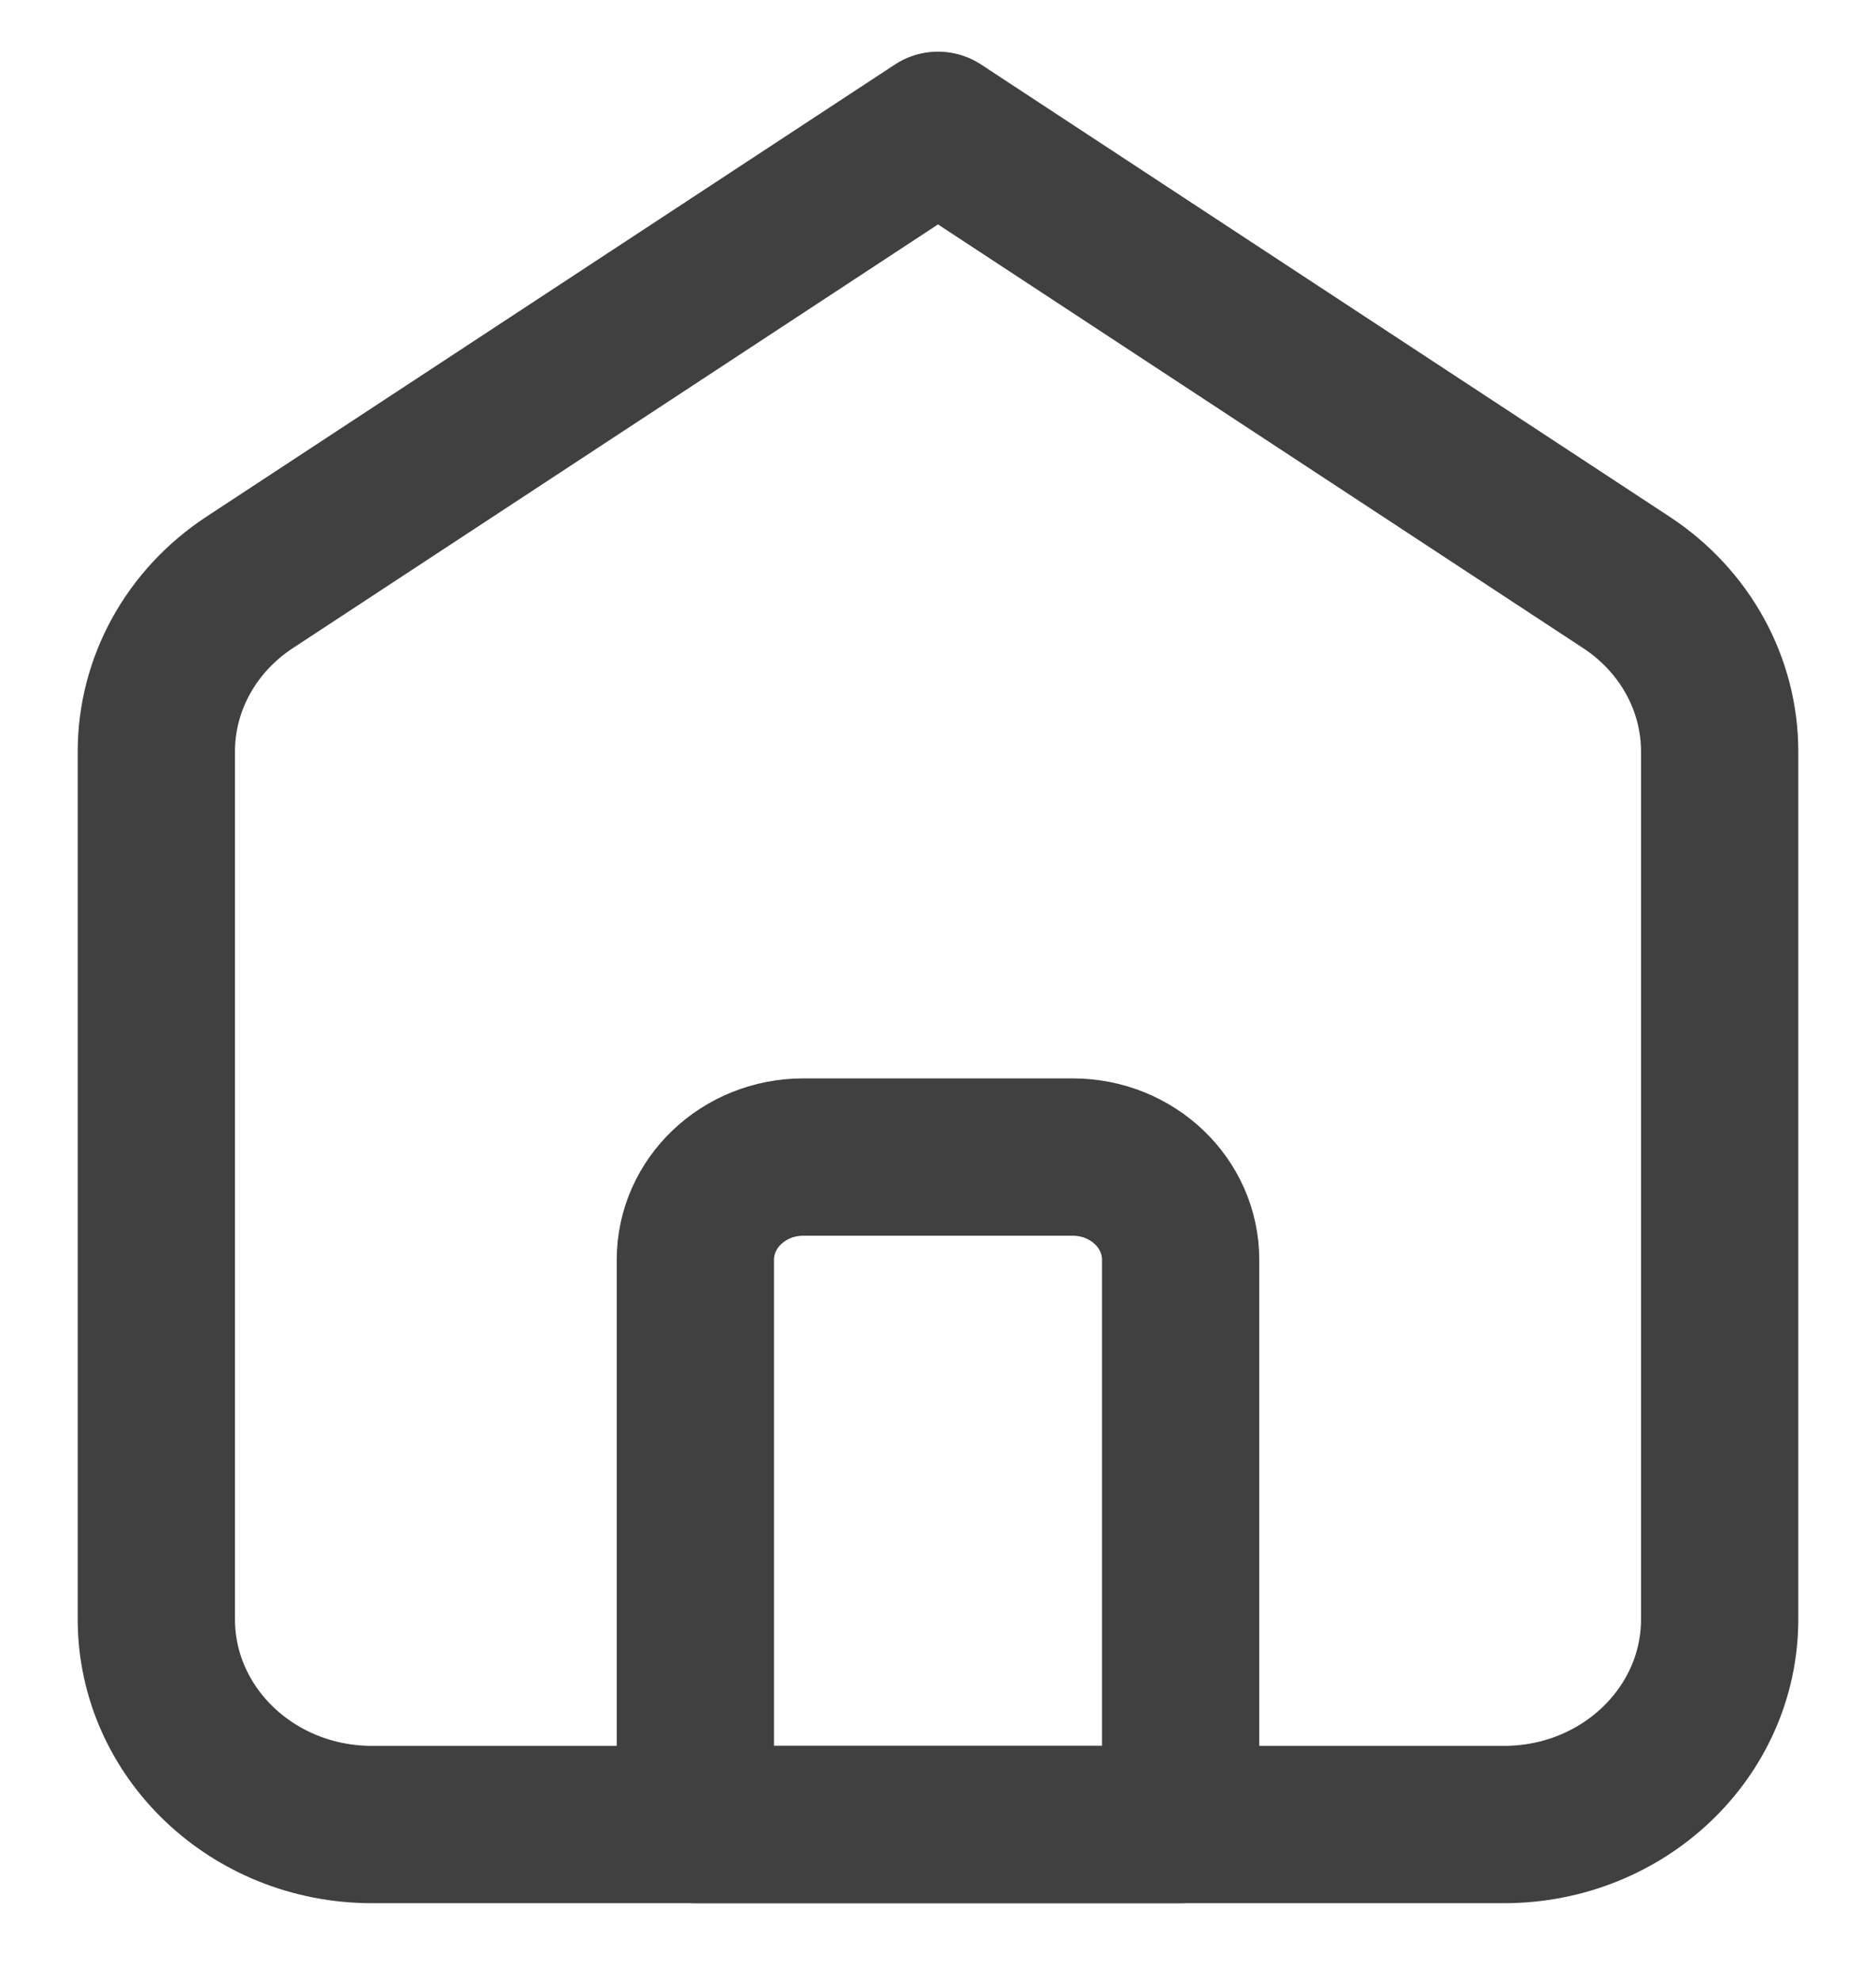 <svg width="18" height="19" viewBox="0 0 18 19" fill="none" xmlns="http://www.w3.org/2000/svg">
<path d="M1.5 7.209C1.5 6.561 1.834 5.955 2.394 5.587L9 1.25L15.606 5.587C16.166 5.955 16.5 6.561 16.5 7.209V15.53C16.5 16.618 15.574 17.5 14.431 17.5H3.569C2.426 17.5 1.5 16.618 1.5 15.53V7.209Z" stroke="#404040" stroke-width="1.509" stroke-linejoin="round"/>
<path d="M6.672 12.083C6.672 11.539 7.136 11.098 7.707 11.098H10.293C10.864 11.098 11.328 11.539 11.328 12.083V17.5H6.672V12.083Z" stroke="#404040" stroke-width="1.509" stroke-linejoin="round"/>
</svg>
